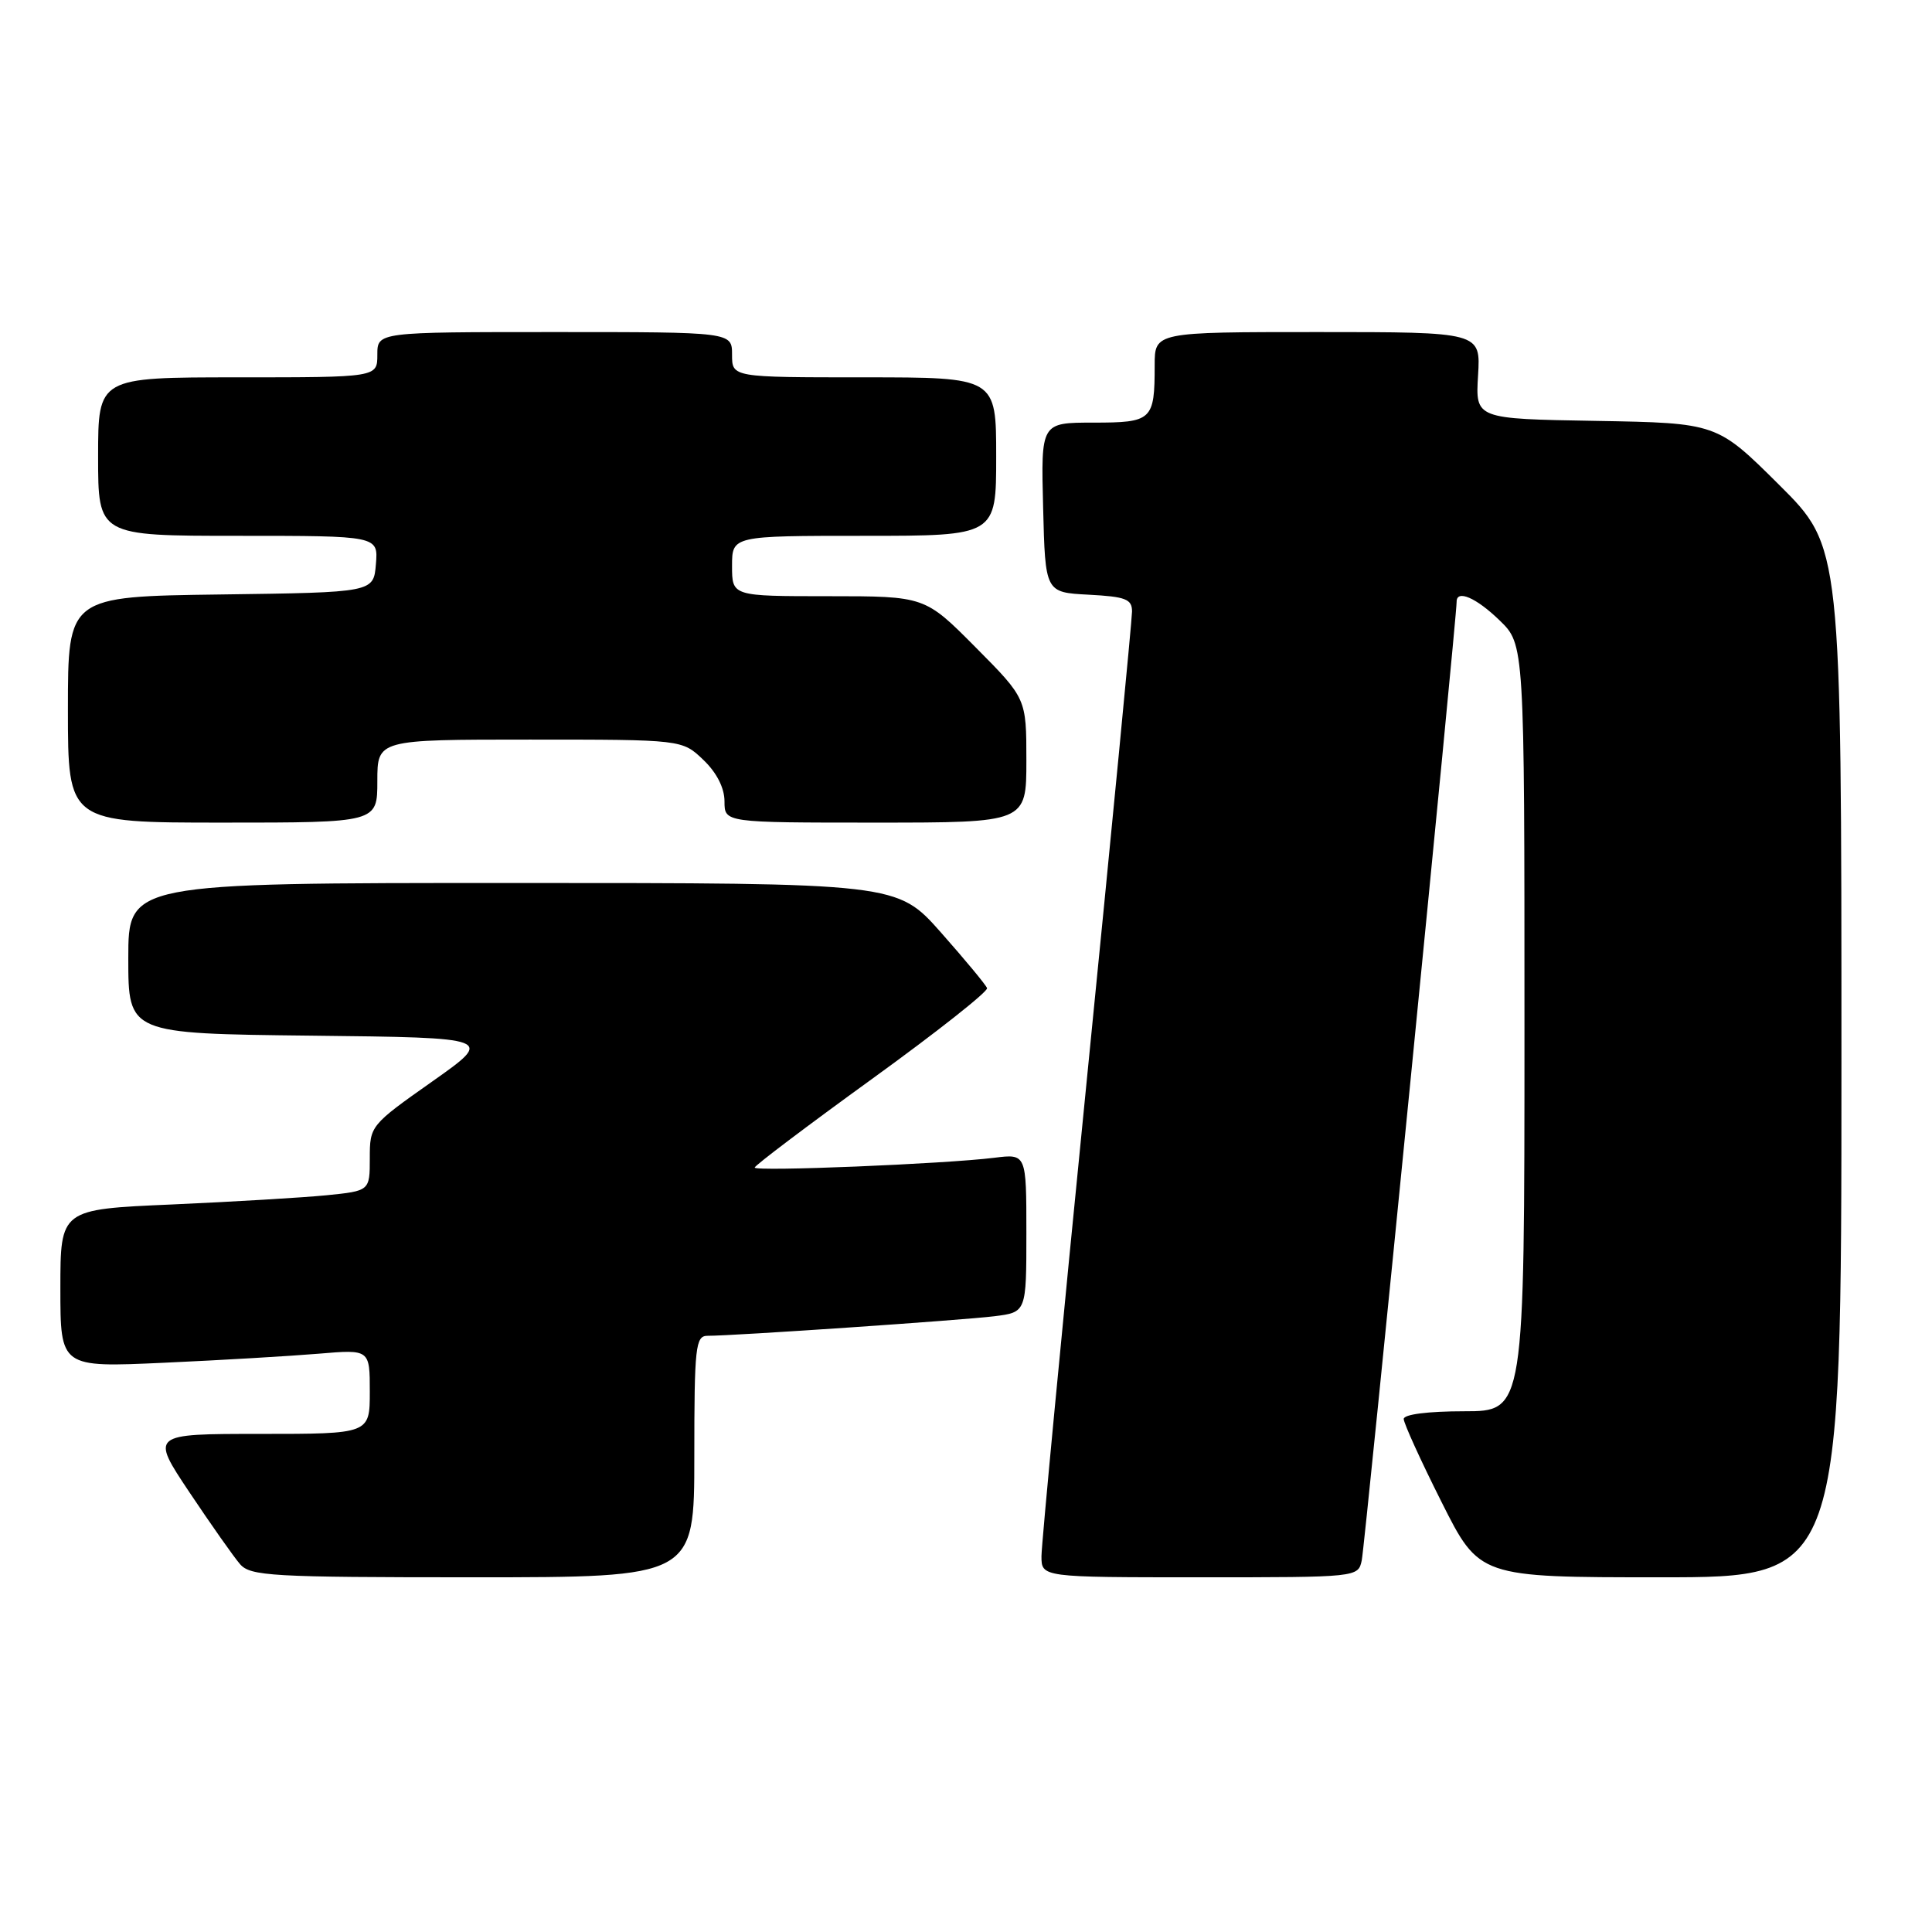 <?xml version="1.0" encoding="UTF-8" standalone="no"?>
<!DOCTYPE svg PUBLIC "-//W3C//DTD SVG 1.1//EN" "http://www.w3.org/Graphics/SVG/1.1/DTD/svg11.dtd" >
<svg xmlns="http://www.w3.org/2000/svg" xmlns:xlink="http://www.w3.org/1999/xlink" version="1.1" viewBox="0 0 256 256">
 <g >
 <path fill="currentColor"
d=" M 92.00 193.00 C 92.00 178.43 92.16 177.00 93.75 177.00 C 97.15 177.01 127.56 174.93 131.75 174.41 C 136.00 173.88 136.00 173.88 136.00 163.38 C 136.00 152.88 136.00 152.88 131.75 153.41 C 125.16 154.23 100.00 155.26 100.00 154.71 C 100.00 154.44 106.99 149.16 115.54 142.97 C 124.08 136.79 130.95 131.37 130.79 130.93 C 130.63 130.49 127.88 127.18 124.69 123.57 C 118.87 117.00 118.87 117.00 67.94 117.00 C 17.00 117.00 17.00 117.00 17.00 126.98 C 17.00 136.96 17.00 136.96 41.25 137.23 C 65.50 137.50 65.50 137.50 57.25 143.32 C 49.08 149.08 49.00 149.18 49.00 153.47 C 49.00 157.80 49.00 157.80 43.25 158.38 C 40.09 158.69 30.86 159.24 22.75 159.60 C 8.00 160.24 8.00 160.24 8.00 170.72 C 8.00 181.20 8.00 181.20 21.75 180.57 C 29.31 180.23 38.54 179.68 42.25 179.37 C 49.00 178.80 49.00 178.80 49.00 184.40 C 49.00 190.00 49.00 190.00 34.47 190.00 C 19.94 190.00 19.94 190.00 25.11 197.75 C 27.96 202.01 30.97 206.29 31.80 207.25 C 33.17 208.84 35.95 209.00 62.65 209.00 C 92.00 209.00 92.00 209.00 92.00 193.00 Z  M 180.44 206.75 C 180.86 204.80 193.03 81.77 193.01 79.75 C 192.99 78.07 195.60 79.19 198.70 82.20 C 202.00 85.39 202.00 85.39 202.00 136.20 C 202.00 187.00 202.00 187.00 194.00 187.00 C 189.24 187.00 186.00 187.41 186.00 188.02 C 186.00 188.58 188.25 193.53 191.01 199.02 C 196.02 209.00 196.02 209.00 220.01 209.00 C 244.00 209.00 244.00 209.00 244.00 140.73 C 244.00 72.46 244.00 72.46 235.75 64.25 C 227.50 56.05 227.50 56.05 211.50 55.77 C 195.50 55.50 195.50 55.50 195.85 49.75 C 196.20 44.00 196.20 44.00 174.60 44.00 C 153.00 44.00 153.00 44.00 153.00 48.42 C 153.00 55.69 152.67 56.00 144.86 56.00 C 137.93 56.00 137.93 56.00 138.22 67.25 C 138.50 78.50 138.50 78.50 144.25 78.80 C 149.15 79.06 150.00 79.38 150.00 81.02 C 150.00 82.07 147.30 110.04 144.00 143.17 C 140.70 176.29 138.00 204.66 138.00 206.20 C 138.00 209.00 138.00 209.00 158.98 209.00 C 179.93 209.00 179.96 209.00 180.44 206.75 Z  M 50.00 103.50 C 50.00 98.00 50.00 98.00 70.20 98.00 C 90.39 98.00 90.39 98.00 93.20 100.69 C 94.97 102.38 96.00 104.41 96.00 106.19 C 96.00 109.00 96.00 109.00 116.00 109.00 C 136.00 109.00 136.00 109.00 136.00 100.78 C 136.00 92.55 136.00 92.55 129.28 85.78 C 122.55 79.00 122.55 79.00 109.78 79.00 C 97.00 79.00 97.00 79.00 97.00 75.00 C 97.00 71.00 97.00 71.00 114.50 71.00 C 132.00 71.00 132.00 71.00 132.00 60.50 C 132.00 50.00 132.00 50.00 114.50 50.00 C 97.00 50.00 97.00 50.00 97.00 47.00 C 97.00 44.00 97.00 44.00 73.50 44.00 C 50.00 44.00 50.00 44.00 50.00 47.00 C 50.00 50.00 50.00 50.00 31.50 50.00 C 13.00 50.00 13.00 50.00 13.00 60.50 C 13.00 71.00 13.00 71.00 31.56 71.00 C 50.12 71.00 50.12 71.00 49.81 74.75 C 49.50 78.50 49.50 78.50 29.25 78.77 C 9.00 79.04 9.00 79.04 9.00 94.02 C 9.00 109.00 9.00 109.00 29.50 109.00 C 50.00 109.00 50.00 109.00 50.00 103.50 Z "/>
</g>
</svg>